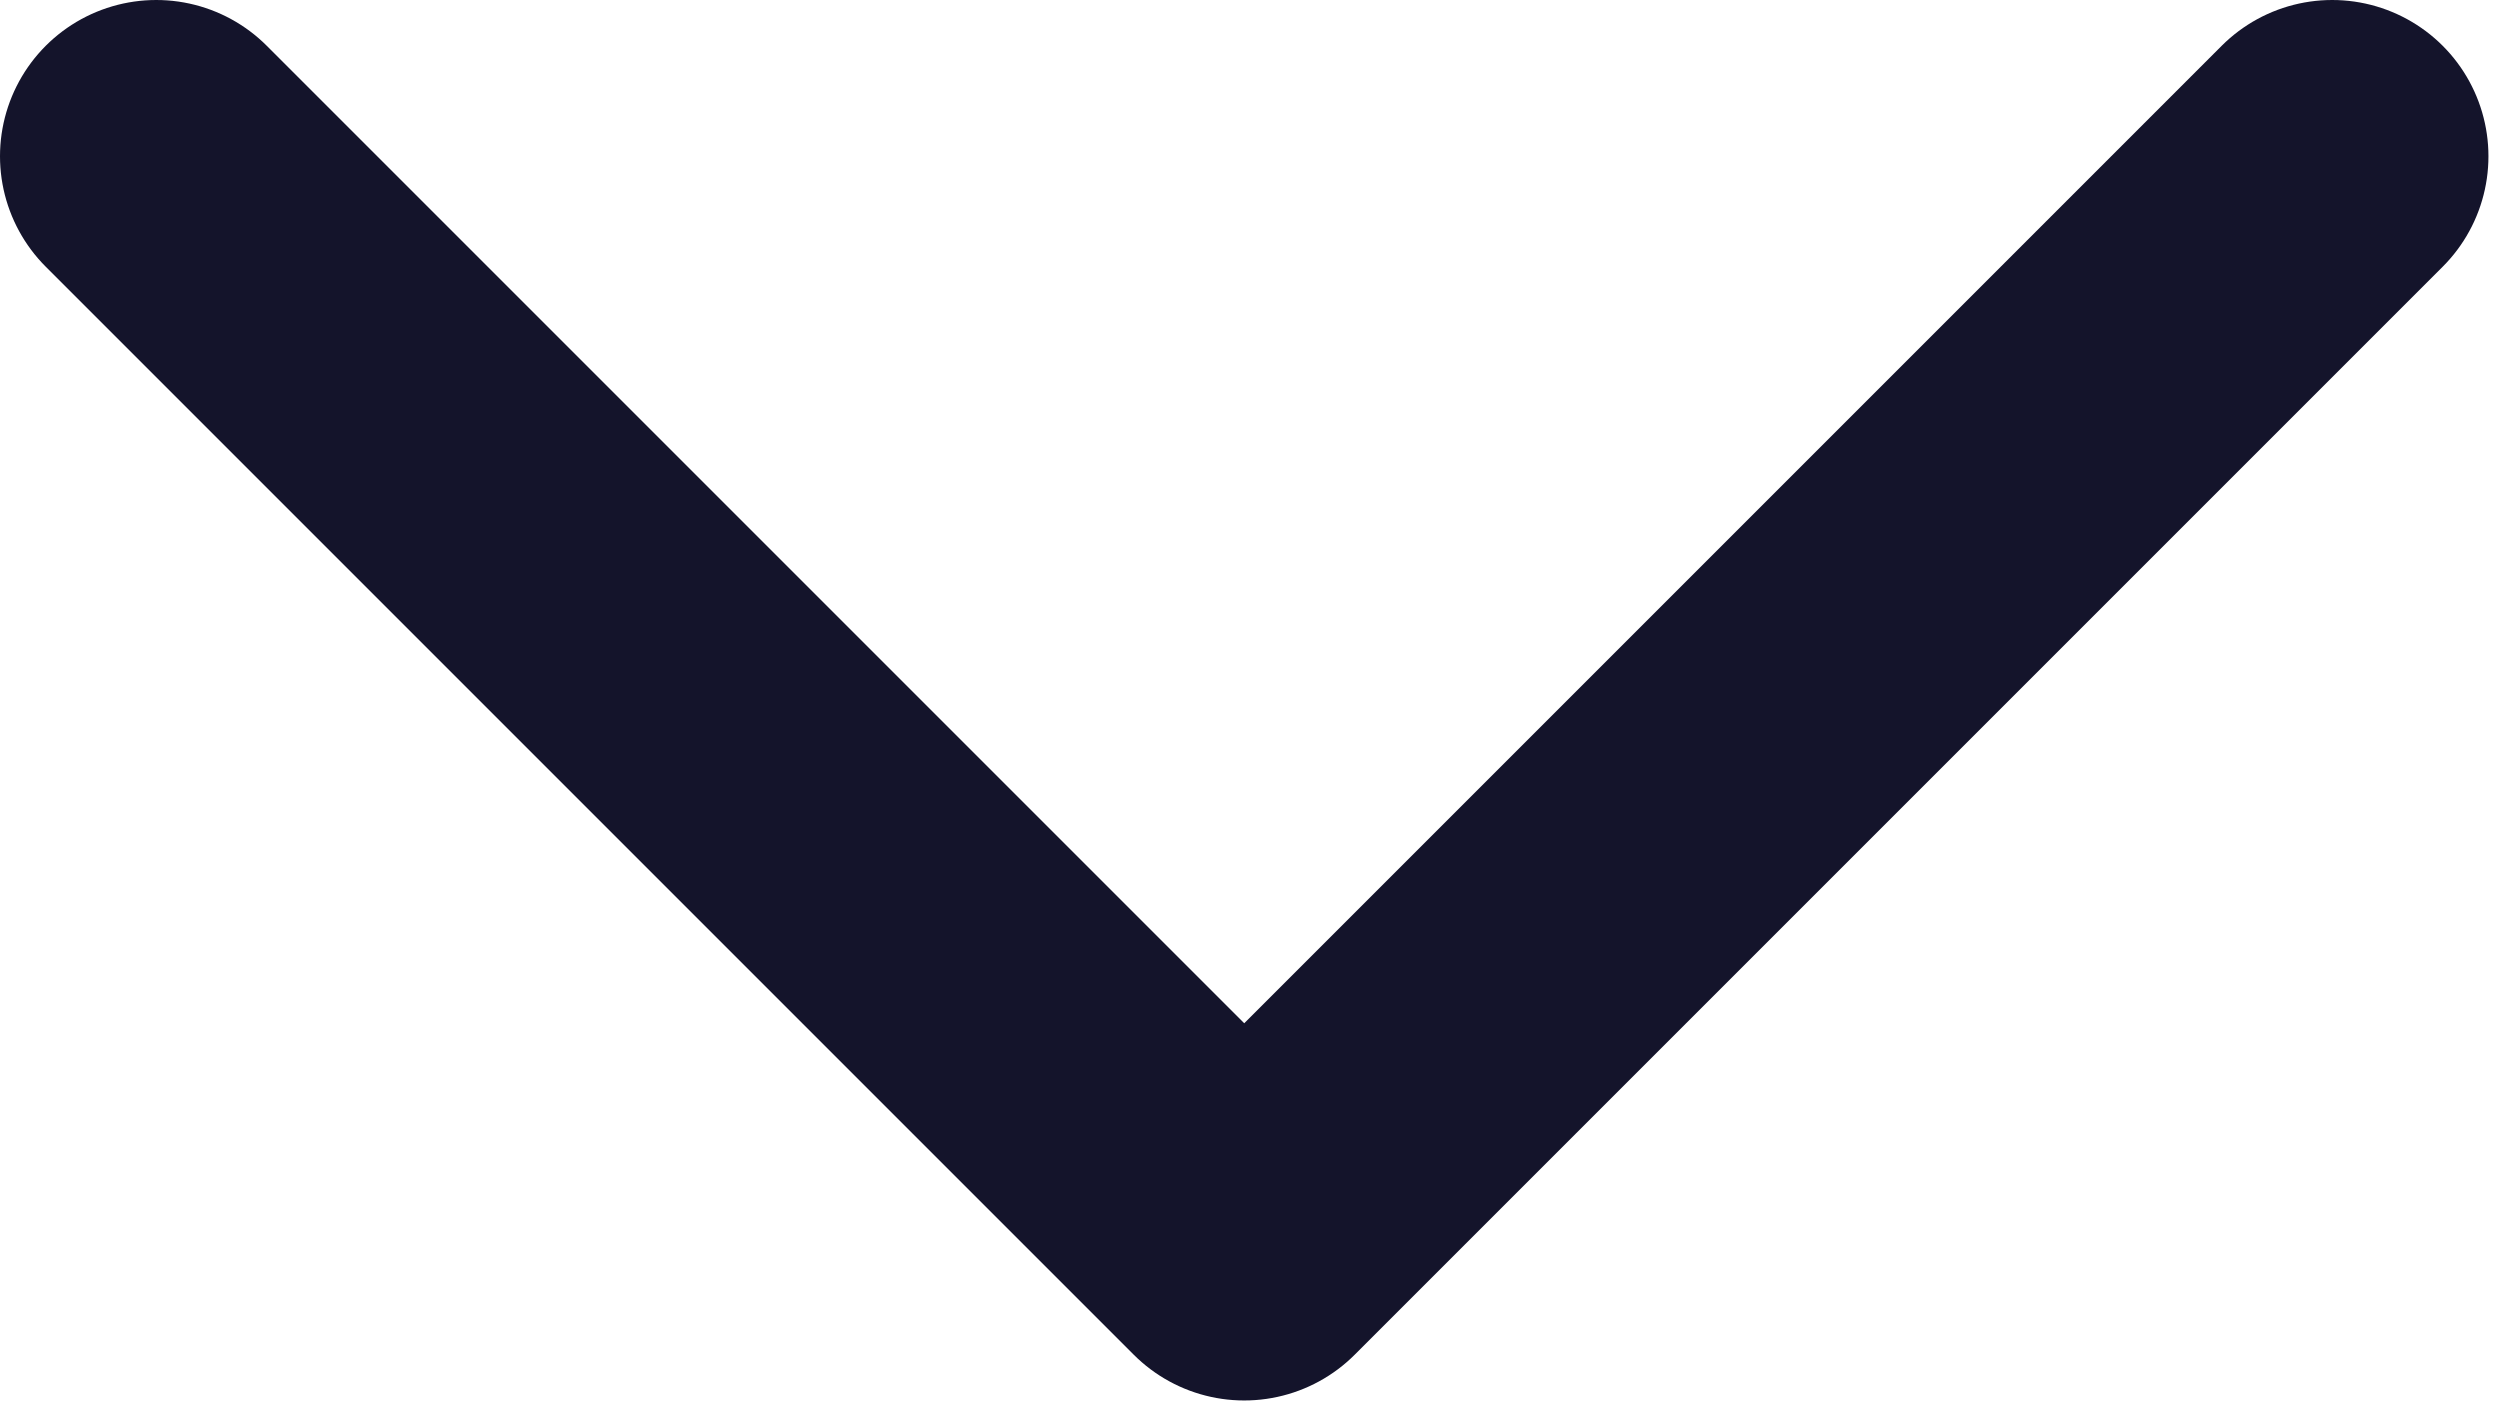 <svg width="16" height="9" viewBox="0 0 16 9" fill="none" xmlns="http://www.w3.org/2000/svg"><path d="M14.926 1L7.963 7.963 1 1" stroke="#14142B" stroke-width="2" stroke-linecap="round" stroke-linejoin="round"/></svg>